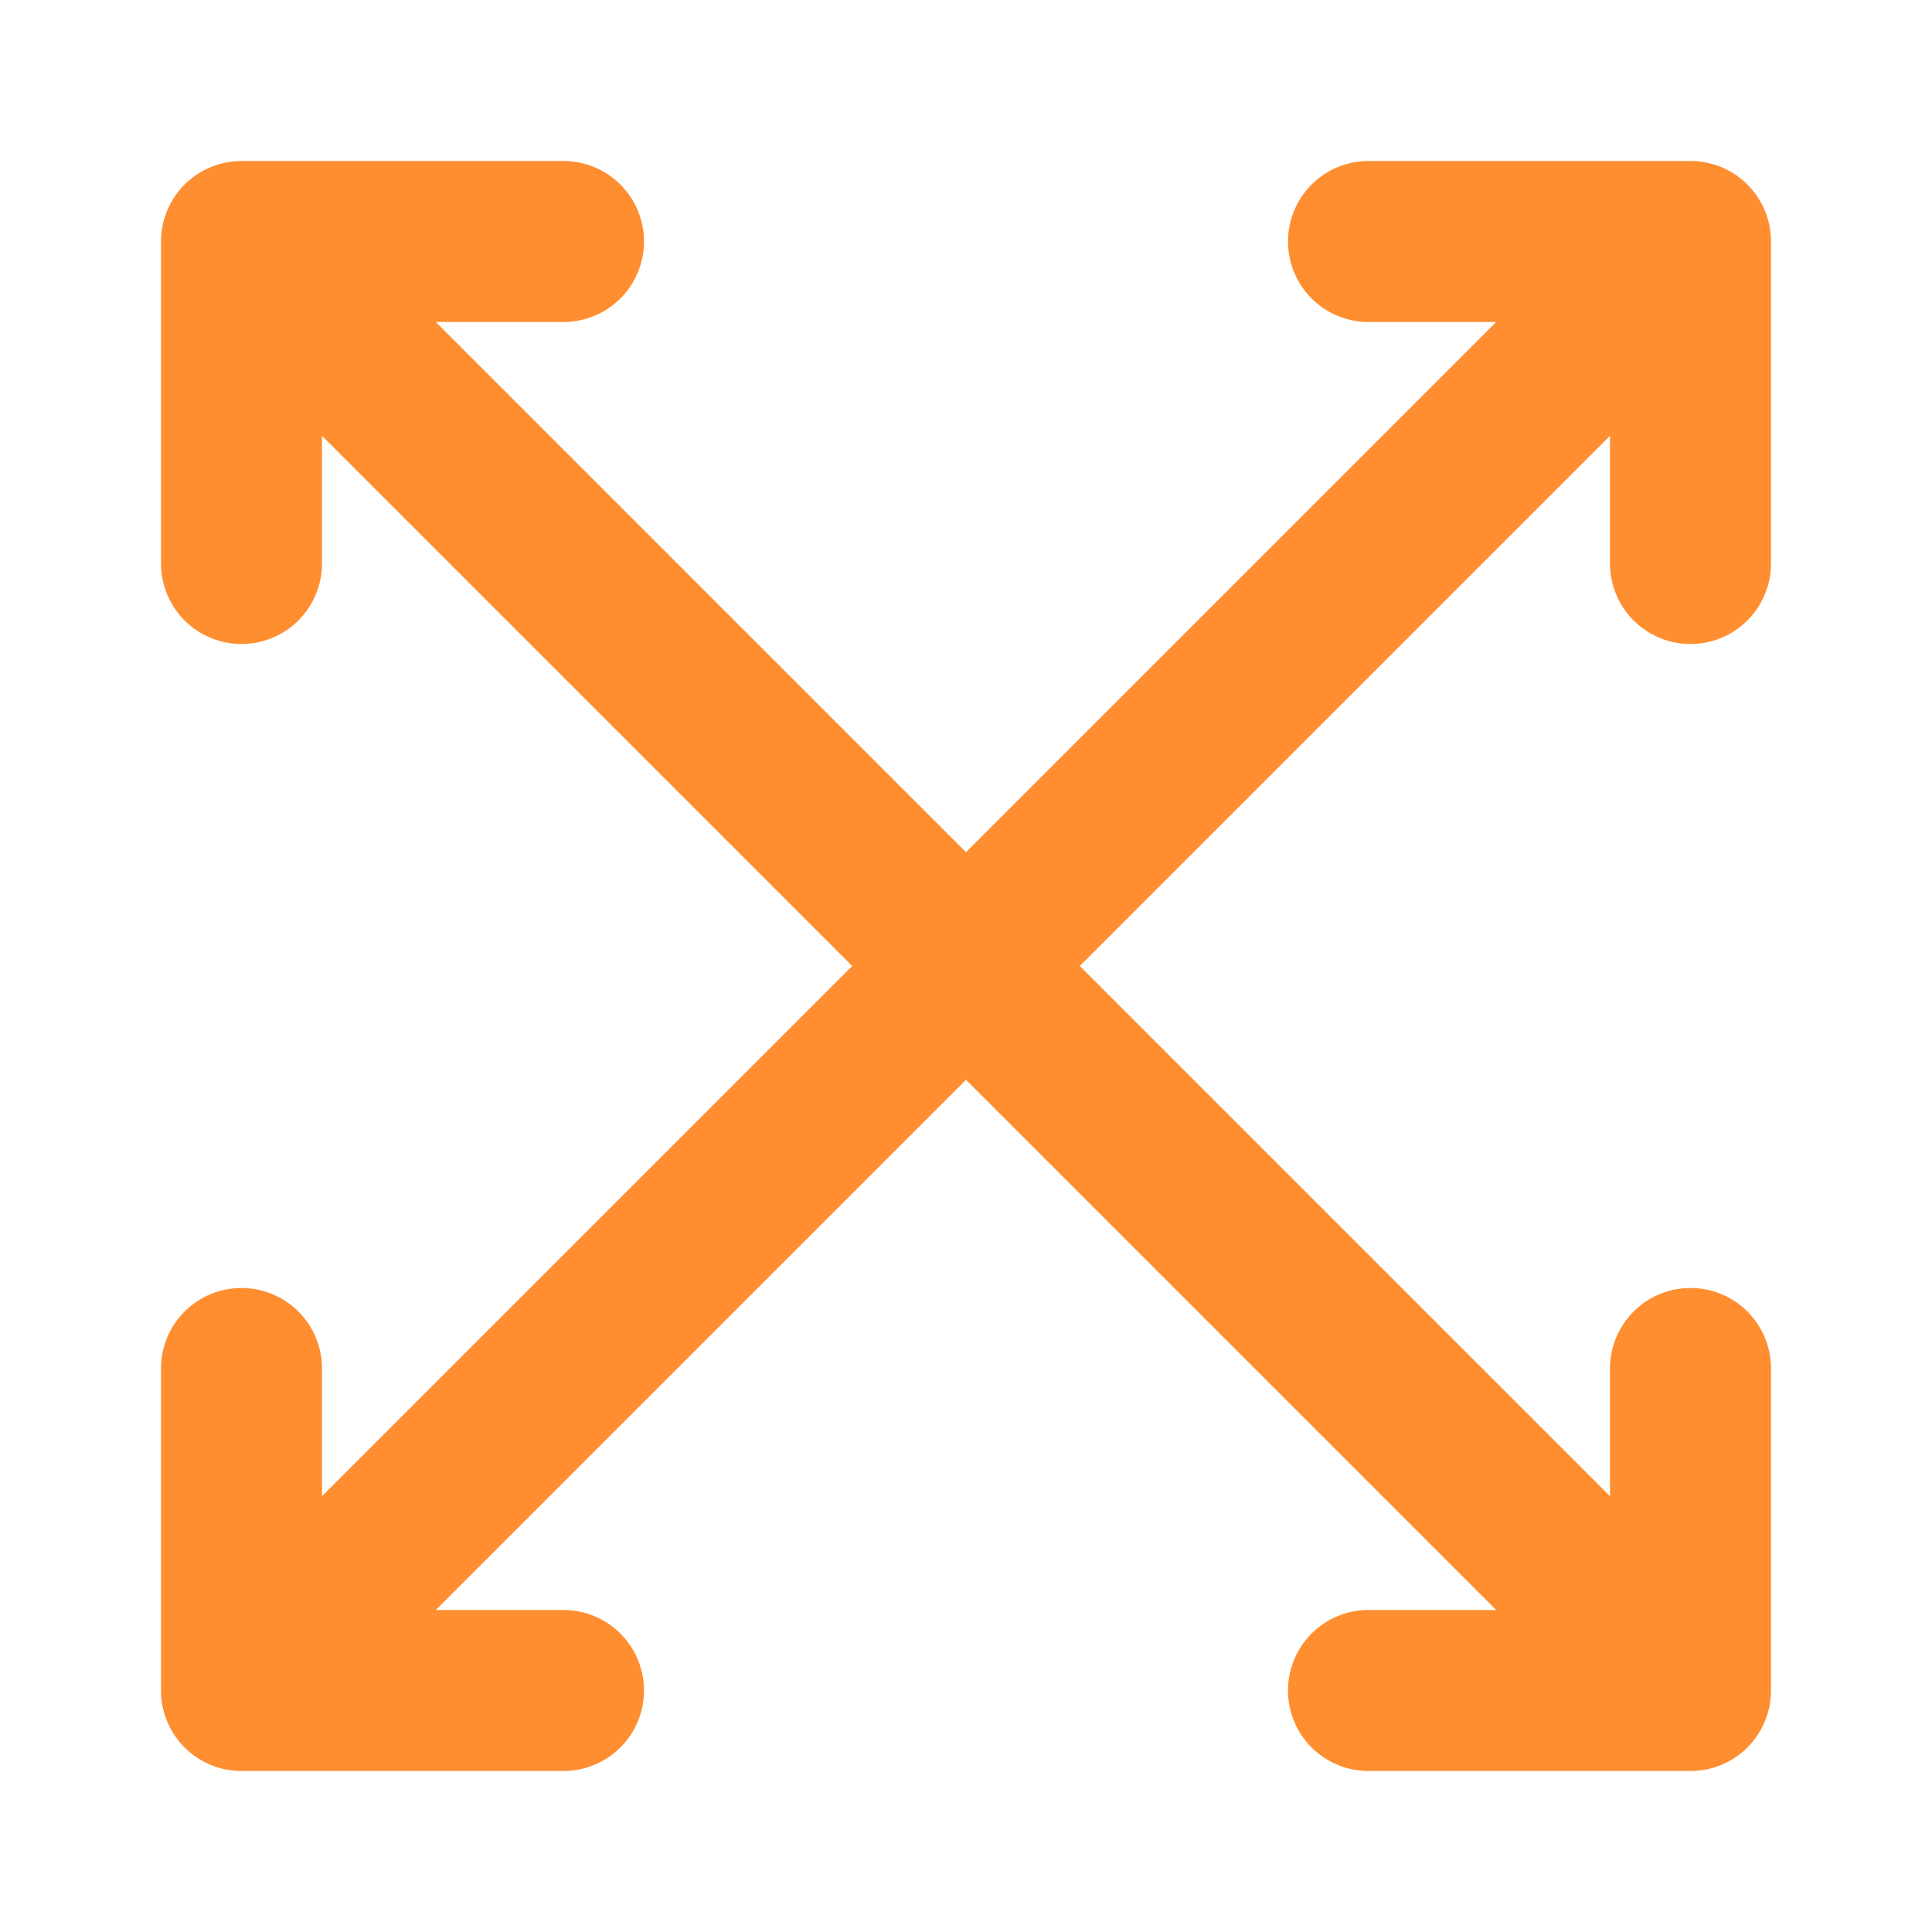 <svg xmlns="http://www.w3.org/2000/svg" viewBox="0 0 24 24"><title>Artboard-161</title><g id="Expand"><path d="M20,7V5.414L13.414,12,20,18.586V17a1,1,0,0,1,2,0v4a1,1,0,0,1-1,1H17a1,1,0,0,1,0-2h1.586L12,13.414,5.414,20H7a1,1,0,0,1,0,2H3a1,1,0,0,1-1-1V17a1,1,0,0,1,2,0v1.586L10.586,12,4,5.414V7A1,1,0,0,1,2,7V3A1,1,0,0,1,3,2H7A1,1,0,0,1,7,4H5.414L12,10.586,18.586,4H17a1,1,0,0,1,0-2h4a1,1,0,0,1,1,1V7a1,1,0,0,1-2,0Z" style="fill:#ff8e31"/></g></svg>